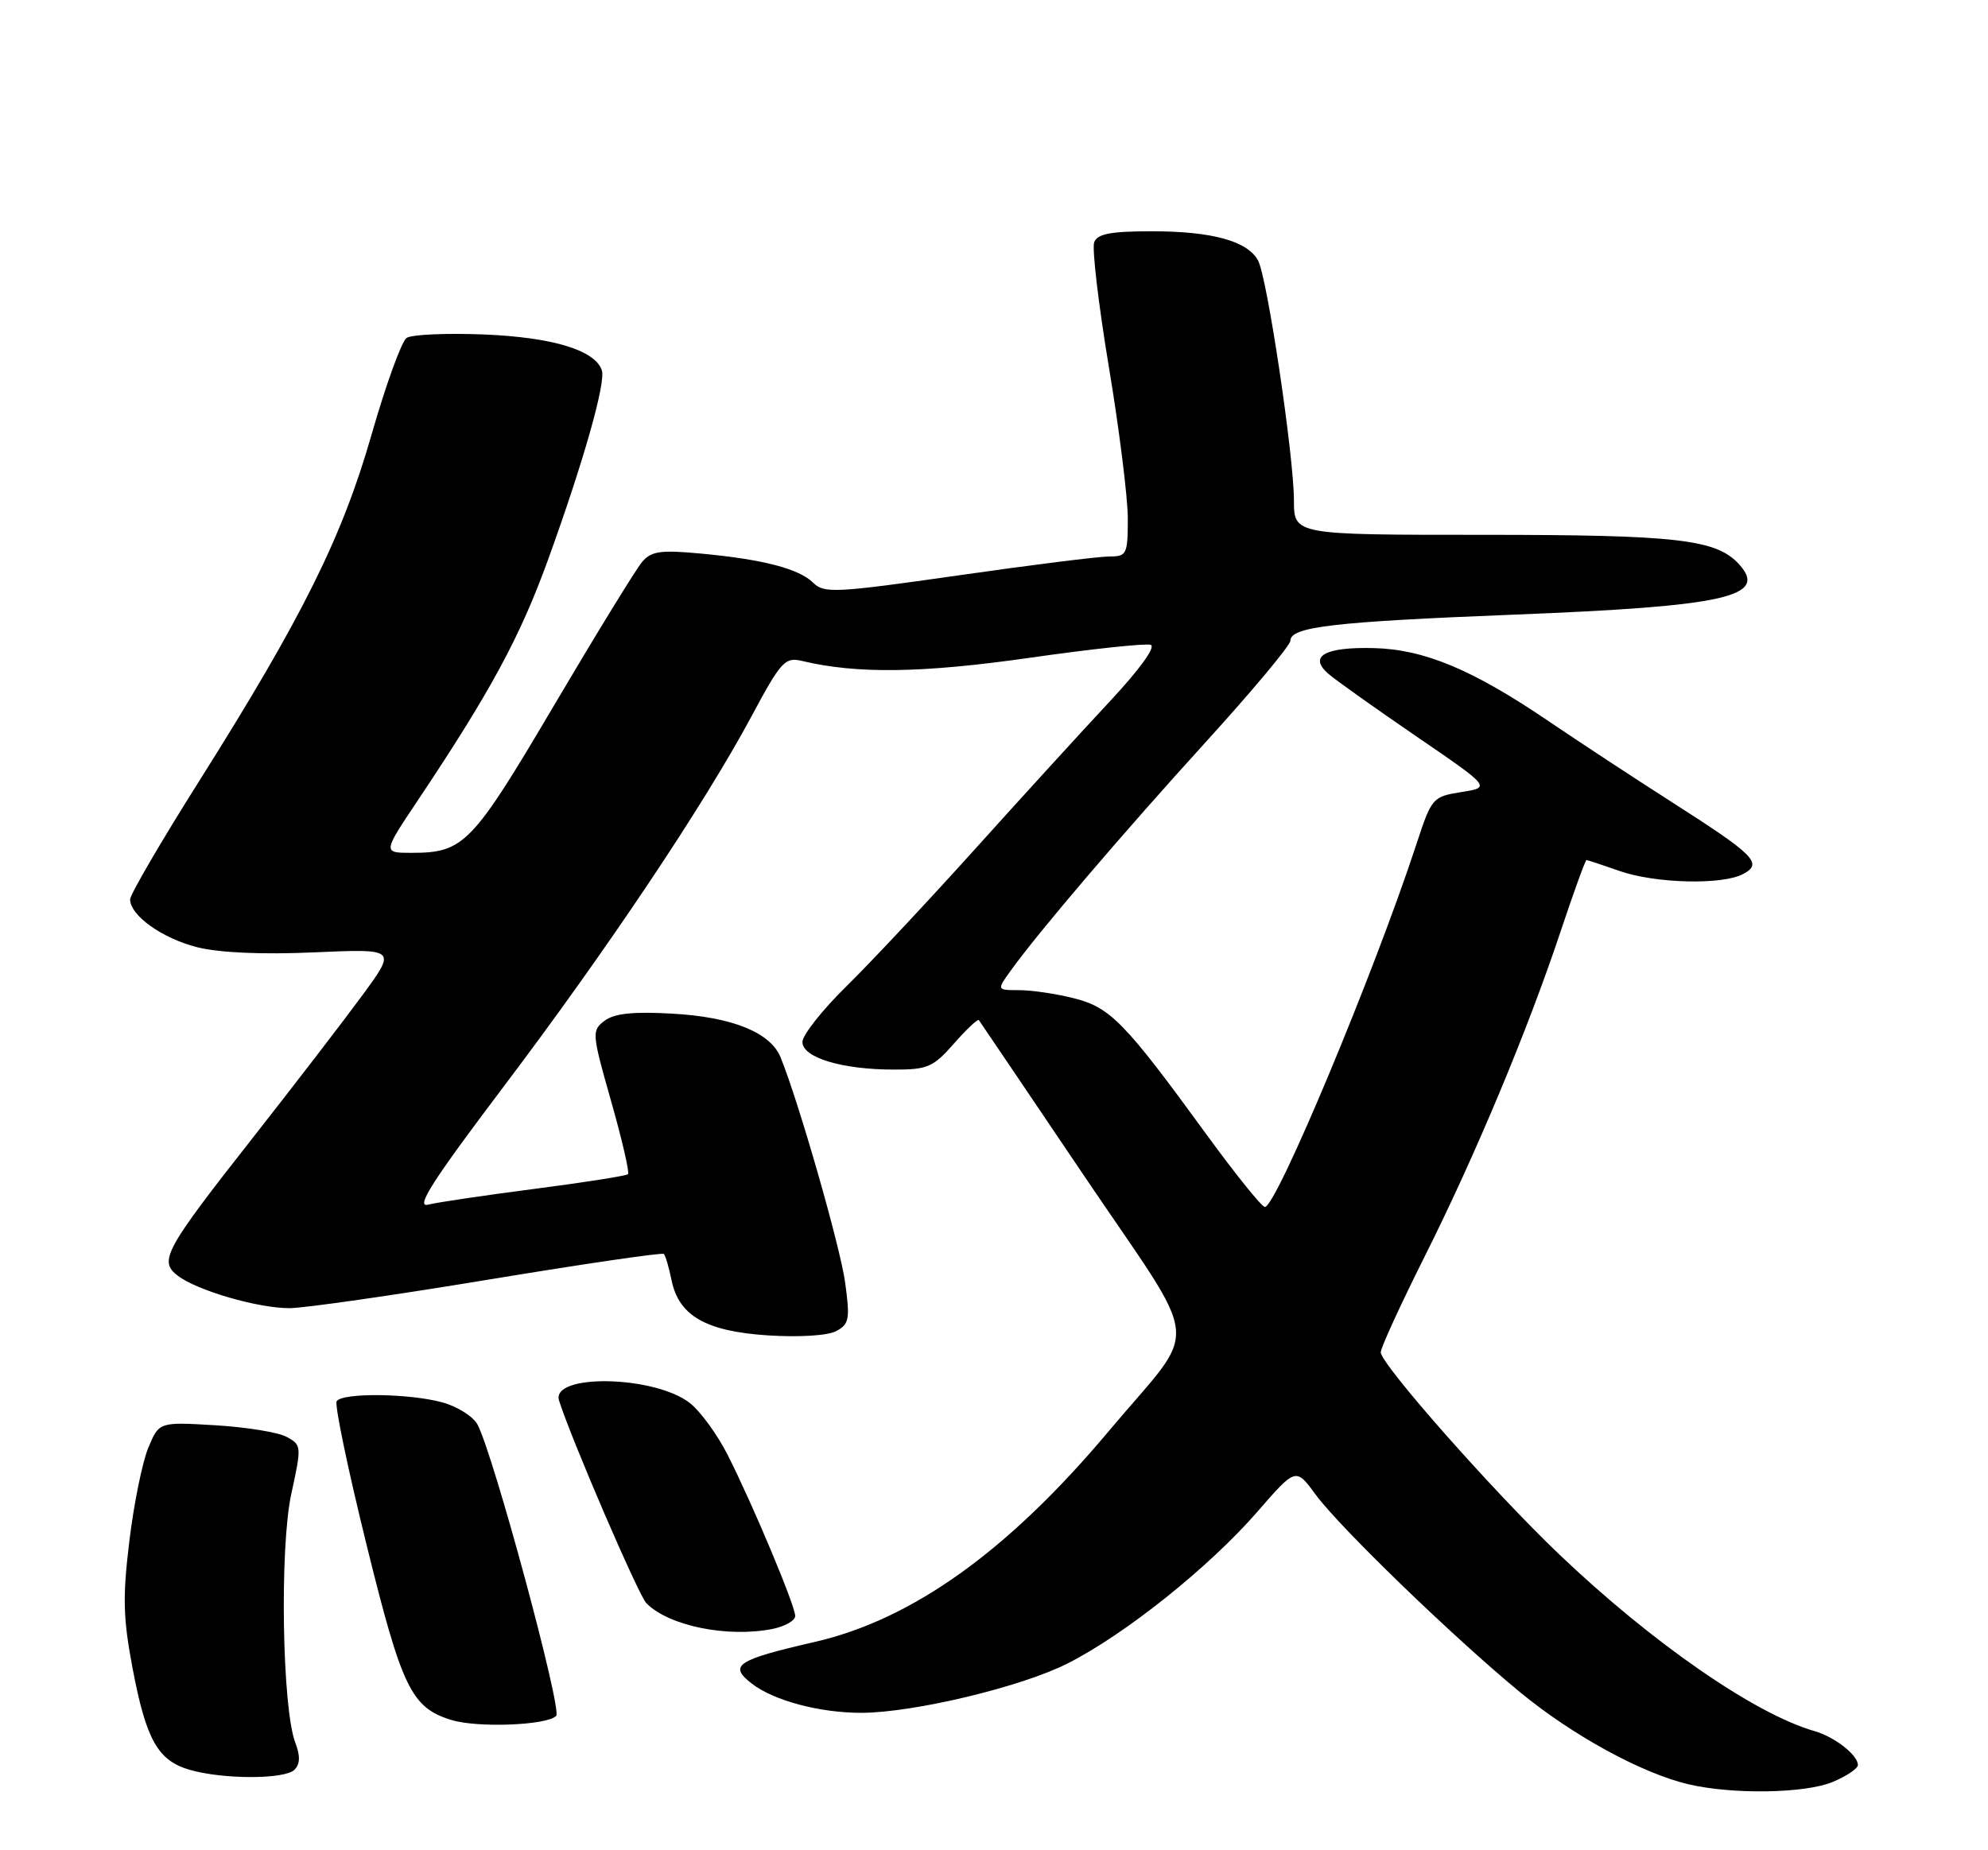 <?xml version="1.0" encoding="UTF-8" standalone="no"?>
<!DOCTYPE svg PUBLIC "-//W3C//DTD SVG 1.1//EN" "http://www.w3.org/Graphics/SVG/1.1/DTD/svg11.dtd" >
<svg xmlns="http://www.w3.org/2000/svg" xmlns:xlink="http://www.w3.org/1999/xlink" version="1.1" viewBox="0 0 275 256">
 <g >
 <path fill="currentColor"
d=" M 253.53 246.55 C 255.44 245.75 257.00 244.70 257.00 244.21 C 257.00 242.83 253.79 240.32 251.00 239.52 C 242.72 237.14 228.52 227.30 215.68 215.06 C 206.53 206.33 191.00 188.74 191.00 187.10 C 191.00 186.48 193.72 180.55 197.04 173.92 C 204.10 159.84 211.35 142.49 215.92 128.75 C 217.71 123.39 219.30 119.00 219.46 119.00 C 219.62 119.00 221.66 119.68 224.00 120.50 C 228.94 122.24 238.24 122.48 241.13 120.93 C 243.89 119.45 242.80 118.35 231.17 110.92 C 225.85 107.52 218.25 102.52 214.27 99.82 C 203.69 92.63 196.99 89.83 189.98 89.67 C 183.25 89.51 180.98 90.80 183.73 93.21 C 184.70 94.06 190.17 97.95 195.87 101.85 C 206.24 108.94 206.24 108.94 202.16 109.59 C 198.16 110.23 198.04 110.37 195.91 116.87 C 190.11 134.55 176.56 167.00 174.97 167.00 C 174.55 167.00 170.89 162.46 166.85 156.91 C 155.58 141.43 153.59 139.39 148.55 138.12 C 146.11 137.50 142.71 137.00 140.99 137.00 C 137.86 137.00 137.86 137.00 139.85 134.25 C 143.70 128.90 155.27 115.34 166.81 102.65 C 173.24 95.58 178.50 89.28 178.50 88.65 C 178.50 86.72 184.48 86.03 209.50 85.04 C 238.68 83.89 244.63 82.56 240.58 78.09 C 237.44 74.62 232.07 74.00 205.13 74.00 C 179.00 74.00 179.00 74.00 178.99 69.25 C 178.98 63.07 175.30 38.43 174.03 36.05 C 172.58 33.35 167.67 32.00 159.32 32.00 C 153.64 32.00 151.80 32.35 151.36 33.52 C 151.04 34.35 151.95 42.11 153.39 50.77 C 154.83 59.42 156.01 68.86 156.01 71.75 C 156.00 76.74 155.87 77.00 153.39 77.00 C 151.96 77.00 142.54 78.18 132.45 79.63 C 115.64 82.03 113.98 82.12 112.51 80.65 C 110.54 78.69 105.56 77.39 96.91 76.59 C 91.38 76.07 90.09 76.26 88.83 77.74 C 88.00 78.71 82.52 87.64 76.64 97.60 C 65.28 116.85 64.17 118.00 56.92 118.00 C 52.94 118.00 52.94 118.00 57.79 110.75 C 67.83 95.72 71.92 88.18 75.79 77.50 C 80.68 64.01 83.83 52.93 83.25 51.23 C 82.31 48.45 76.48 46.68 67.00 46.28 C 61.77 46.07 56.93 46.28 56.24 46.76 C 55.55 47.24 53.38 53.23 51.42 60.06 C 47.33 74.36 41.81 85.45 27.54 108.09 C 22.29 116.41 18.00 123.77 18.00 124.44 C 18.00 126.68 22.46 129.85 27.32 131.07 C 30.38 131.83 36.28 132.09 43.49 131.77 C 54.84 131.27 54.84 131.27 50.17 137.65 C 47.60 141.15 40.84 149.95 35.14 157.21 C 22.74 172.98 21.93 174.47 24.58 176.50 C 27.26 178.56 35.65 181.00 40.03 181.00 C 42.05 181.00 54.44 179.22 67.57 177.05 C 80.70 174.88 91.61 173.28 91.83 173.50 C 92.05 173.72 92.53 175.34 92.89 177.11 C 93.90 182.07 97.65 184.21 106.27 184.77 C 110.59 185.04 114.51 184.80 115.68 184.17 C 117.47 183.21 117.60 182.51 116.91 177.46 C 116.24 172.53 110.51 152.53 107.98 146.30 C 106.58 142.85 101.28 140.71 93.00 140.25 C 87.58 139.94 84.98 140.22 83.64 141.23 C 81.84 142.59 81.86 142.94 84.53 152.34 C 86.05 157.68 87.10 162.23 86.87 162.46 C 86.65 162.69 80.84 163.60 73.98 164.49 C 67.12 165.38 60.47 166.36 59.20 166.68 C 57.44 167.11 59.86 163.33 69.65 150.37 C 83.99 131.38 97.33 111.45 103.95 99.12 C 108.05 91.47 108.59 90.89 110.95 91.45 C 118.51 93.26 127.51 93.14 142.32 91.03 C 150.89 89.80 158.47 88.99 159.17 89.22 C 159.93 89.48 157.66 92.61 153.47 97.10 C 149.64 101.20 141.25 110.40 134.83 117.53 C 128.41 124.66 120.42 133.19 117.08 136.47 C 113.74 139.75 111.00 143.22 111.00 144.17 C 111.00 146.33 116.48 147.99 123.65 147.99 C 128.31 148.00 129.09 147.66 131.96 144.39 C 133.70 142.41 135.25 140.95 135.40 141.14 C 135.55 141.34 142.11 151.04 149.98 162.71 C 166.53 187.24 166.11 182.84 153.36 198.03 C 139.50 214.56 126.24 224.07 112.71 227.18 C 101.88 229.67 100.74 230.43 104.00 232.95 C 107.05 235.31 113.41 237.00 119.19 236.99 C 126.41 236.96 141.23 233.42 147.66 230.17 C 155.59 226.17 167.27 216.84 173.94 209.16 C 179.25 203.05 179.25 203.05 181.98 206.78 C 185.33 211.34 201.08 226.58 210.32 234.18 C 217.57 240.14 227.14 245.37 233.58 246.88 C 239.69 248.31 249.71 248.15 253.53 246.55 Z  M 40.73 244.87 C 41.52 244.08 41.55 242.96 40.85 241.12 C 39.03 236.37 38.67 214.19 40.29 206.72 C 41.74 200.09 41.72 199.92 39.63 198.80 C 38.46 198.17 34.01 197.45 29.75 197.20 C 22.01 196.74 22.01 196.74 20.52 200.30 C 19.70 202.26 18.52 208.05 17.90 213.18 C 16.95 220.97 17.02 223.87 18.35 230.88 C 20.22 240.73 21.84 243.61 26.26 244.88 C 30.86 246.21 39.39 246.21 40.73 244.87 Z  M 76.94 237.41 C 77.78 236.52 68.25 201.20 66.05 197.10 C 65.46 195.99 63.29 194.62 61.24 194.05 C 56.66 192.78 47.32 192.67 46.57 193.88 C 46.27 194.37 48.12 203.26 50.68 213.63 C 55.60 233.60 56.89 236.27 62.44 237.98 C 66.06 239.10 75.70 238.72 76.94 237.41 Z  M 106.88 225.38 C 108.59 225.03 110.00 224.23 110.00 223.59 C 110.00 222.16 104.13 208.16 100.65 201.29 C 99.23 198.49 96.89 195.28 95.46 194.15 C 90.56 190.29 76.12 190.02 77.34 193.81 C 79.14 199.41 88.33 220.72 89.41 221.82 C 92.51 224.97 100.64 226.62 106.88 225.38 Z "/>
</g>
</svg>